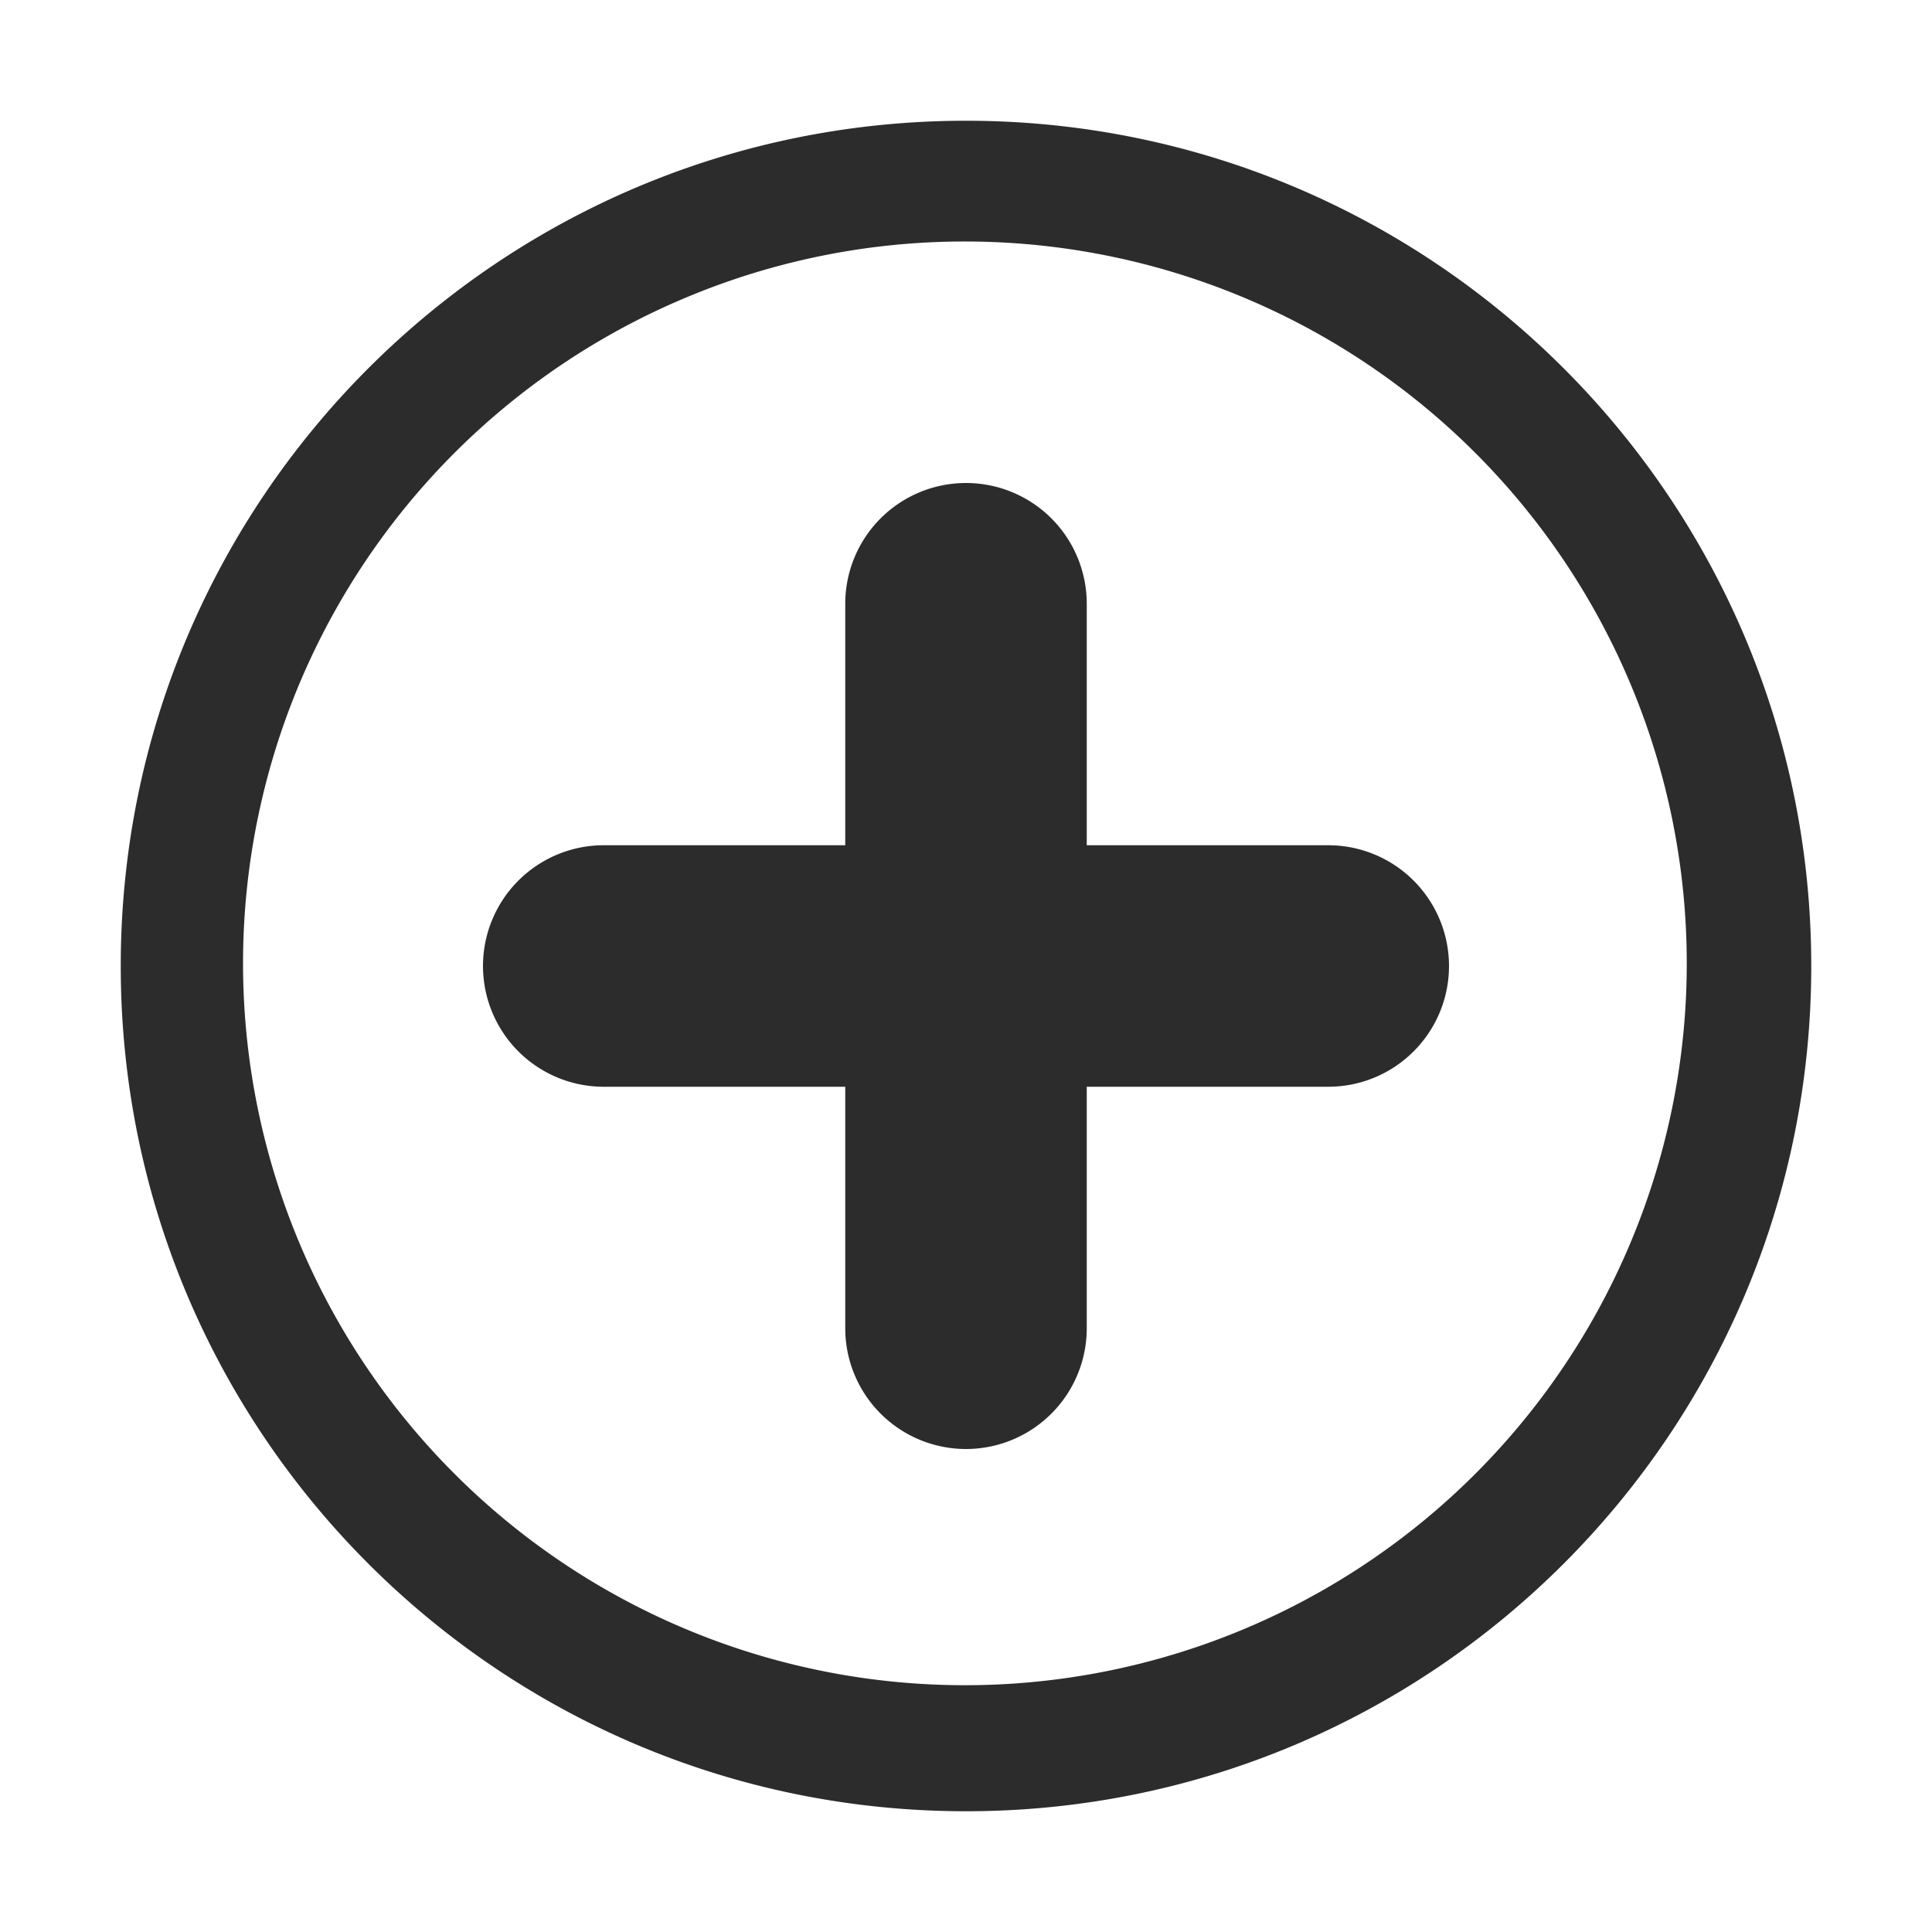 <?xml version="1.0" standalone="no"?><!DOCTYPE svg PUBLIC "-//W3C//DTD SVG 1.1//EN" "http://www.w3.org/Graphics/SVG/1.1/DTD/svg11.dtd"><svg t="1589508305166" class="icon" viewBox="0 0 1024 1024" version="1.1" xmlns="http://www.w3.org/2000/svg" p-id="25404" xmlns:xlink="http://www.w3.org/1999/xlink" width="200" height="200"><defs><style type="text/css"></style></defs><path d="M512 128a382.6 382.6 0 1 1-149.45 30.15A381.54 381.54 0 0 1 512 128m0-64C264.58 64 64 264.58 64 512s200.58 448 448 448 448-200.58 448-448S759.42 64 512 64z" fill="#2c2c2c" p-id="25405"></path><path d="M704 448H320a64 64 0 0 0 0 128h384a64 64 0 0 0 0-128z" fill="#2c2c2c" p-id="25406"></path><path d="M512 320v384-384m0-64a64 64 0 0 0-64 64v384a64 64 0 0 0 128 0V320a64 64 0 0 0-64-64z" fill="#2c2c2c" p-id="25407"></path></svg>